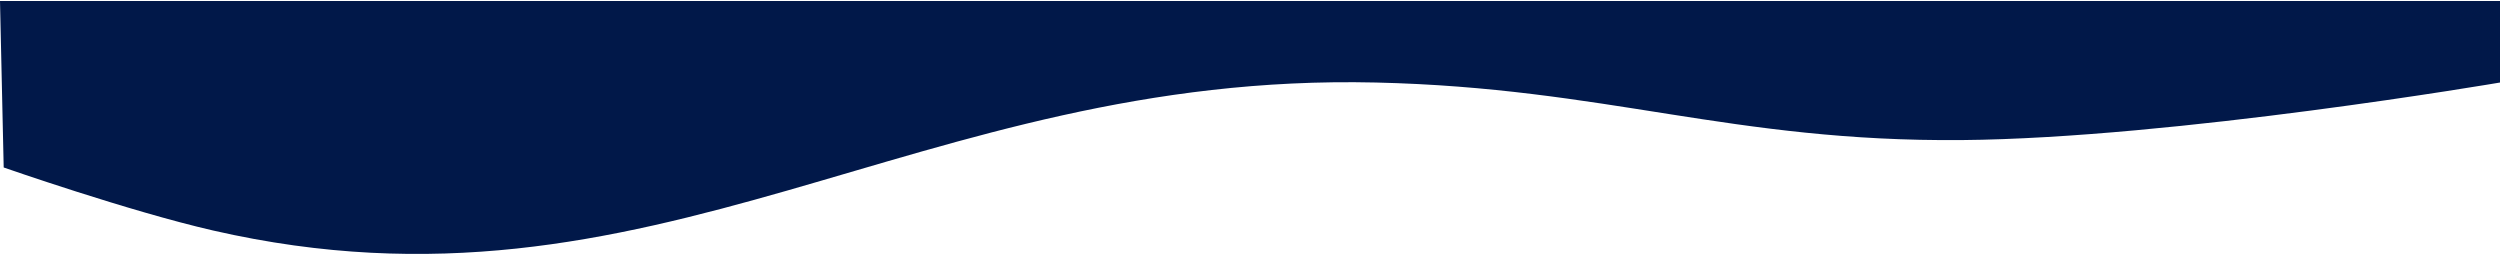 <svg width="1522" height="155" viewBox="0 0 1522 155" fill="none" xmlns="http://www.w3.org/2000/svg">
<path d="M2.247 101.959C2.247 101.959 78.542 128.599 129.738 140.332C398.508 201.93 557.649 43.759 837.604 50.237C978.002 53.486 1054.02 86.489 1194.47 85.274C1323.56 84.158 1522 50.237 1522 50.237V0.602H0L2.247 101.959Z" fill="#011849"/>
</svg>
